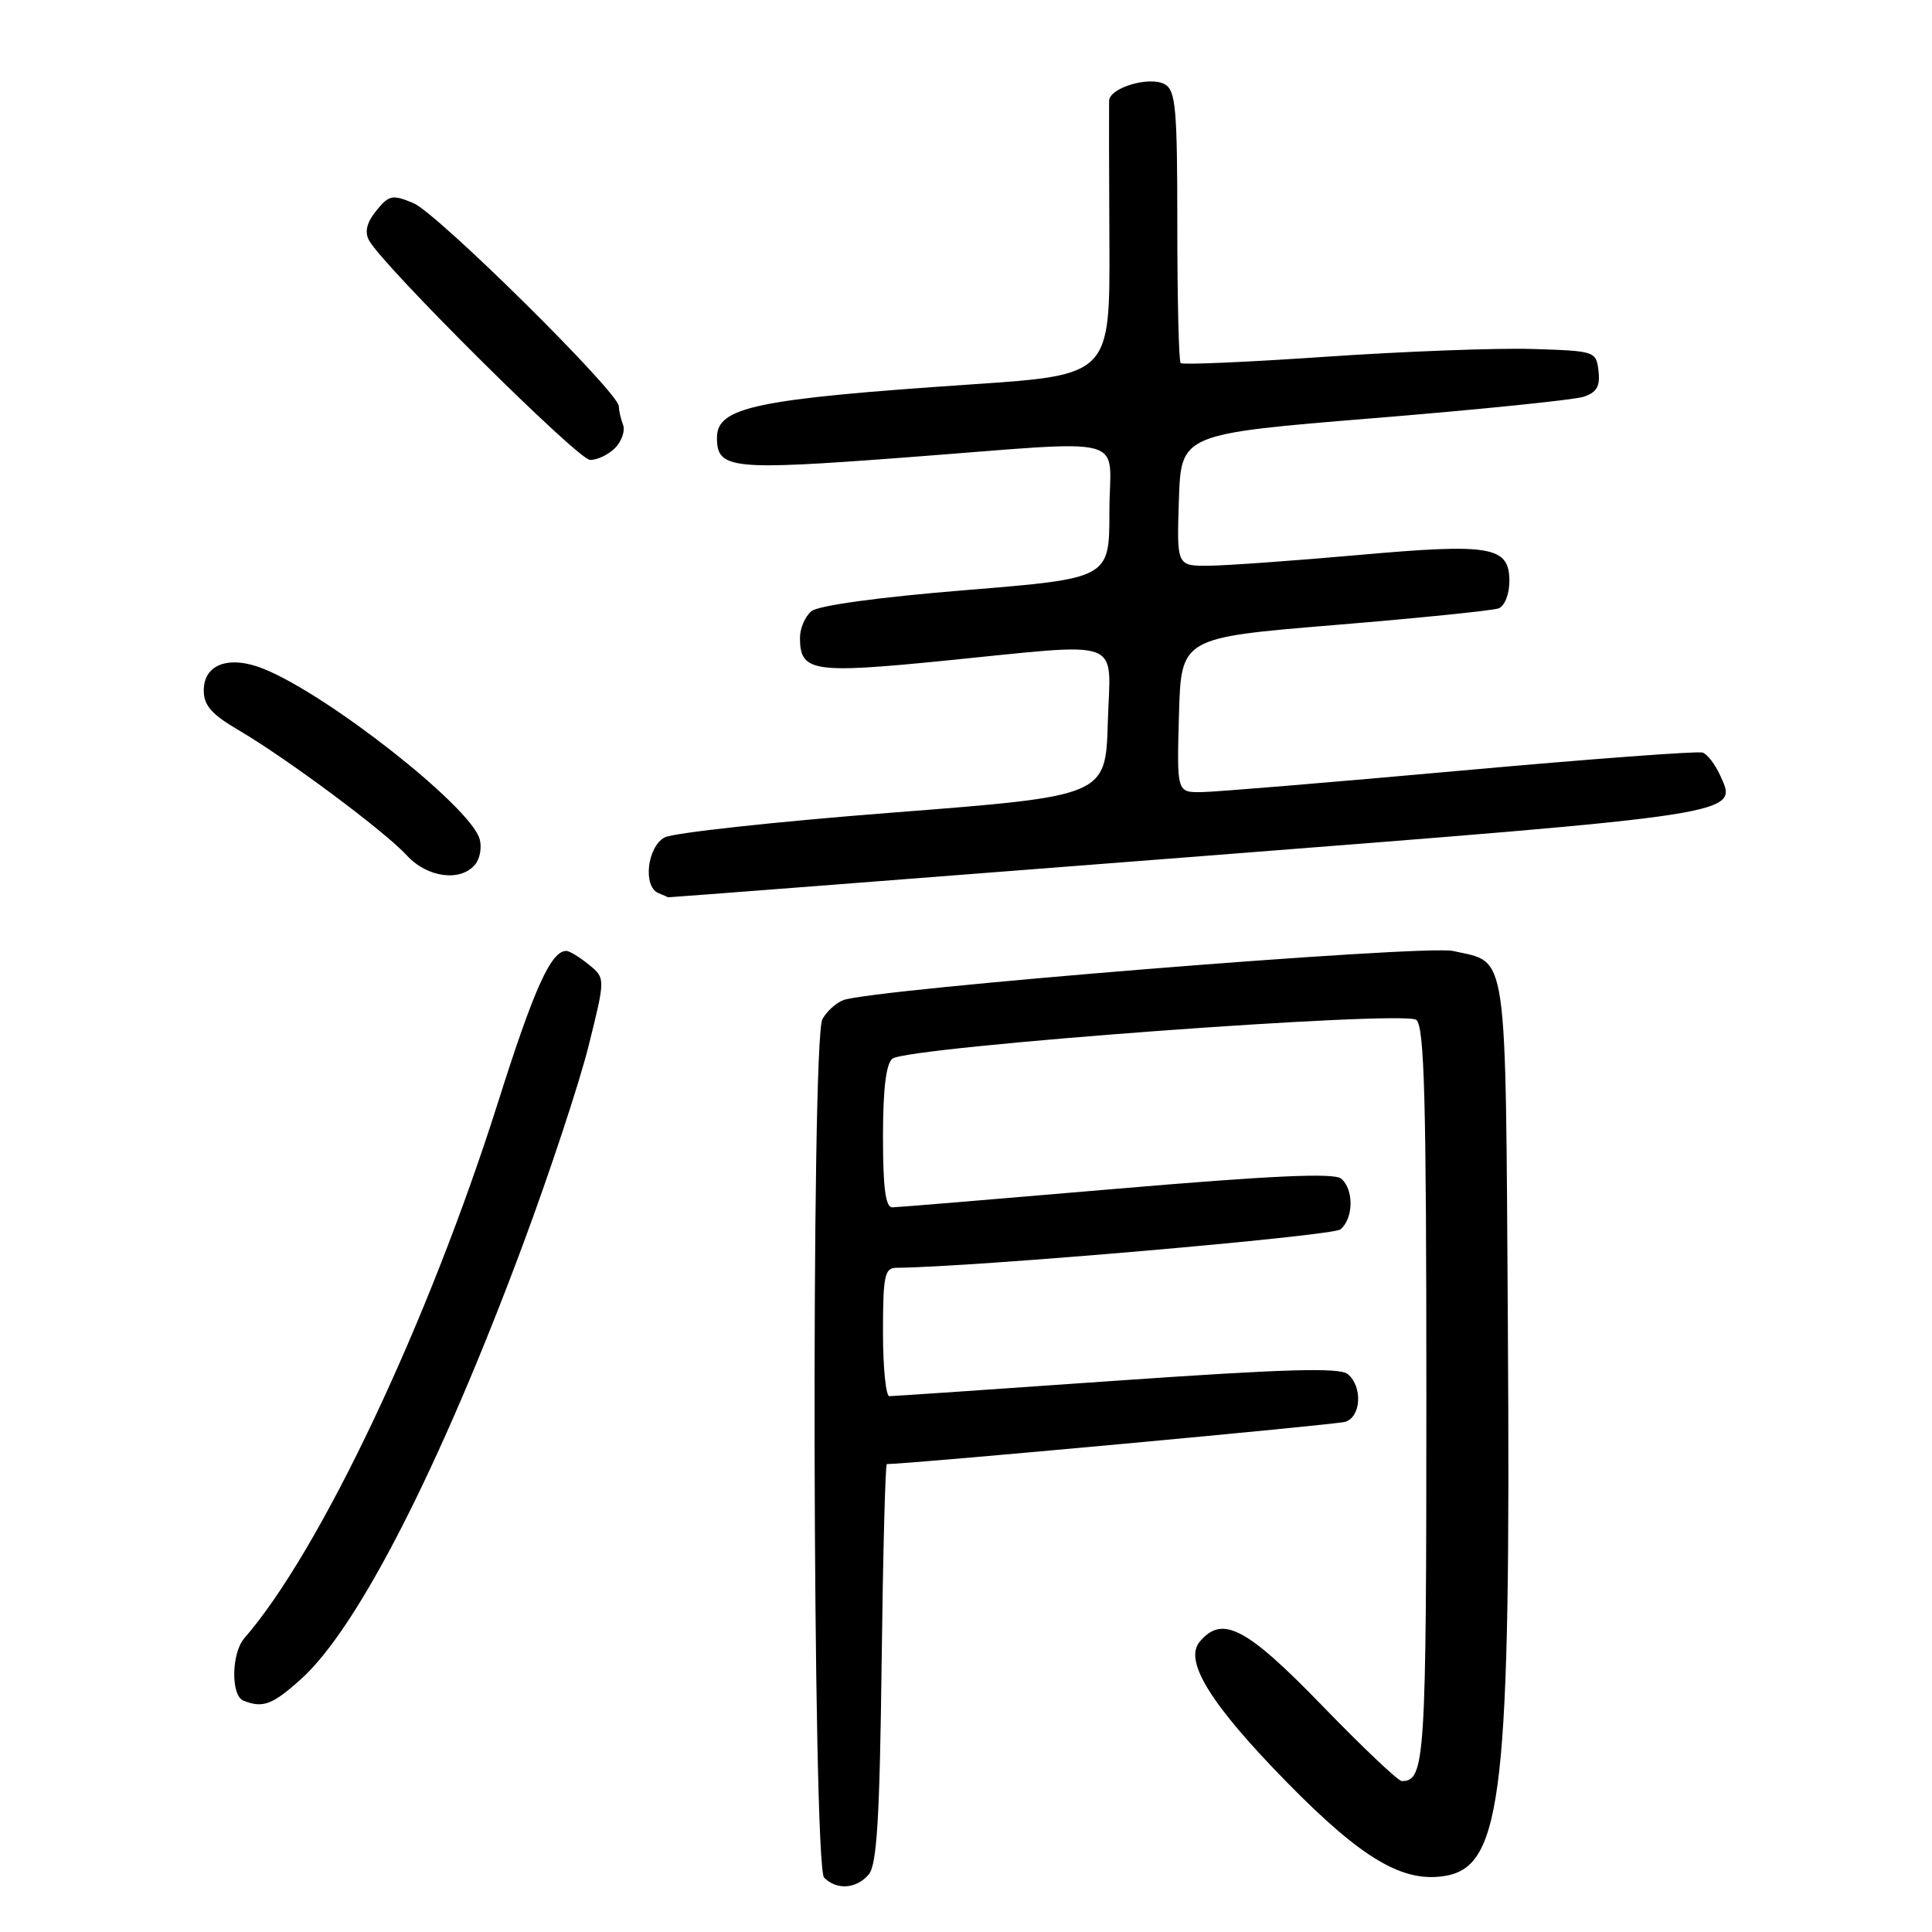 <?xml version="1.0" encoding="UTF-8" standalone="no"?>
<!DOCTYPE svg PUBLIC "-//W3C//DTD SVG 1.1//EN" "http://www.w3.org/Graphics/SVG/1.1/DTD/svg11.dtd" >
<svg xmlns="http://www.w3.org/2000/svg" xmlns:xlink="http://www.w3.org/1999/xlink" version="1.1" viewBox="0 0 256 256">
 <g >
 <path fill="currentColor"
d=" M 115.13 248.35 C 116.19 247.06 116.57 240.84 116.82 220.35 C 117.00 205.86 117.31 194.00 117.51 194.00 C 120.43 194.00 176.99 188.79 178.25 188.40 C 180.36 187.75 180.58 183.73 178.59 182.08 C 177.51 181.18 170.34 181.39 147.93 182.95 C 131.84 184.08 118.30 185.00 117.84 185.00 C 117.38 185.00 117.00 181.18 117.00 176.50 C 117.00 169.08 117.22 168.00 118.75 167.99 C 128.88 167.91 176.56 163.78 177.62 162.90 C 179.36 161.45 179.41 157.58 177.70 156.17 C 176.77 155.39 168.43 155.77 147.95 157.52 C 132.30 158.86 118.94 159.97 118.25 159.98 C 117.34 159.99 117.00 157.47 117.00 150.62 C 117.00 144.30 117.41 140.93 118.25 140.28 C 120.29 138.70 186.09 133.83 187.67 135.14 C 188.74 136.03 189.00 145.70 189.00 184.92 C 189.00 233.40 188.83 236.00 185.74 236.00 C 185.26 236.00 180.52 231.50 175.19 226.00 C 165.12 215.61 161.94 213.95 158.95 217.56 C 156.85 220.10 160.44 225.87 170.50 236.14 C 180.55 246.39 186.02 249.59 191.68 248.53 C 199.07 247.15 200.20 237.04 199.80 175.78 C 199.47 124.91 199.87 127.66 192.54 126.01 C 188.73 125.15 115.41 131.07 111.72 132.53 C 110.74 132.92 109.51 134.05 108.97 135.05 C 107.45 137.89 107.67 247.27 109.20 248.80 C 110.89 250.49 113.51 250.29 115.13 248.35 Z  M 39.94 222.44 C 47.46 215.64 58.34 194.32 69.26 165.00 C 72.84 155.38 76.78 143.47 78.00 138.55 C 80.23 129.60 80.23 129.60 78.00 127.80 C 76.78 126.81 75.45 126.00 75.04 126.00 C 73.01 126.00 70.77 130.96 66.01 146.00 C 56.75 175.26 42.43 205.51 32.37 217.08 C 30.66 219.05 30.57 224.66 32.25 225.34 C 34.84 226.38 36.10 225.90 39.94 222.44 Z  M 157.35 113.59 C 231.53 107.81 230.32 107.99 227.92 102.72 C 227.26 101.28 226.23 99.93 225.61 99.72 C 225.00 99.50 210.55 100.58 193.50 102.12 C 176.45 103.66 161.02 104.94 159.22 104.96 C 155.93 105.00 155.93 105.00 156.22 94.75 C 156.50 84.50 156.50 84.50 176.83 82.82 C 188.02 81.90 197.81 80.90 198.58 80.61 C 199.38 80.30 200.00 78.72 200.00 77.01 C 200.00 72.38 197.60 71.97 179.91 73.55 C 171.43 74.30 162.57 74.94 160.21 74.96 C 155.92 75.00 155.92 75.00 156.21 66.25 C 156.50 57.50 156.50 57.50 182.00 55.41 C 196.03 54.27 208.54 52.99 209.81 52.58 C 211.58 52.00 212.04 51.21 211.81 49.16 C 211.50 46.54 211.39 46.50 203.00 46.24 C 198.32 46.10 186.04 46.56 175.69 47.27 C 165.35 47.98 156.69 48.36 156.44 48.11 C 156.20 47.87 156.00 39.66 156.00 29.88 C 156.00 14.29 155.79 11.98 154.33 11.16 C 152.33 10.05 147.02 11.62 146.96 13.35 C 146.94 13.98 146.95 22.42 147.00 32.09 C 147.08 49.69 147.08 49.69 128.79 50.93 C 100.09 52.87 95.00 53.94 95.00 58.00 C 95.00 62.16 96.83 62.36 119.76 60.63 C 150.57 58.31 147.00 57.37 147.00 67.82 C 147.00 76.64 147.00 76.64 128.01 78.19 C 116.43 79.13 108.43 80.23 107.51 80.99 C 106.68 81.68 106.00 83.26 106.00 84.50 C 106.00 89.01 107.66 89.28 124.82 87.58 C 149.44 85.14 147.12 84.28 146.79 95.74 C 146.50 105.48 146.50 105.48 118.32 107.67 C 102.82 108.87 89.20 110.36 88.07 110.96 C 85.75 112.21 85.16 117.49 87.25 118.34 C 87.94 118.62 88.50 118.87 88.50 118.90 C 88.50 118.93 119.48 116.54 157.35 113.59 Z  M 62.96 114.55 C 63.62 113.75 63.88 112.20 63.53 111.10 C 62.15 106.76 43.58 92.15 35.00 88.65 C 30.39 86.78 27.00 87.98 27.00 91.49 C 27.00 93.48 28.04 94.66 31.65 96.77 C 38.07 100.54 50.99 110.16 53.92 113.36 C 56.62 116.30 61.03 116.88 62.96 114.55 Z  M 81.49 59.37 C 82.38 58.48 82.86 57.09 82.56 56.29 C 82.25 55.49 82.00 54.38 82.00 53.83 C 82.00 52.02 57.92 28.21 54.77 26.91 C 51.99 25.75 51.55 25.84 49.86 27.92 C 48.59 29.49 48.29 30.72 48.90 31.85 C 50.68 35.18 76.55 60.89 78.18 60.94 C 79.10 60.97 80.59 60.27 81.49 59.37 Z "/>
</g>
</svg>